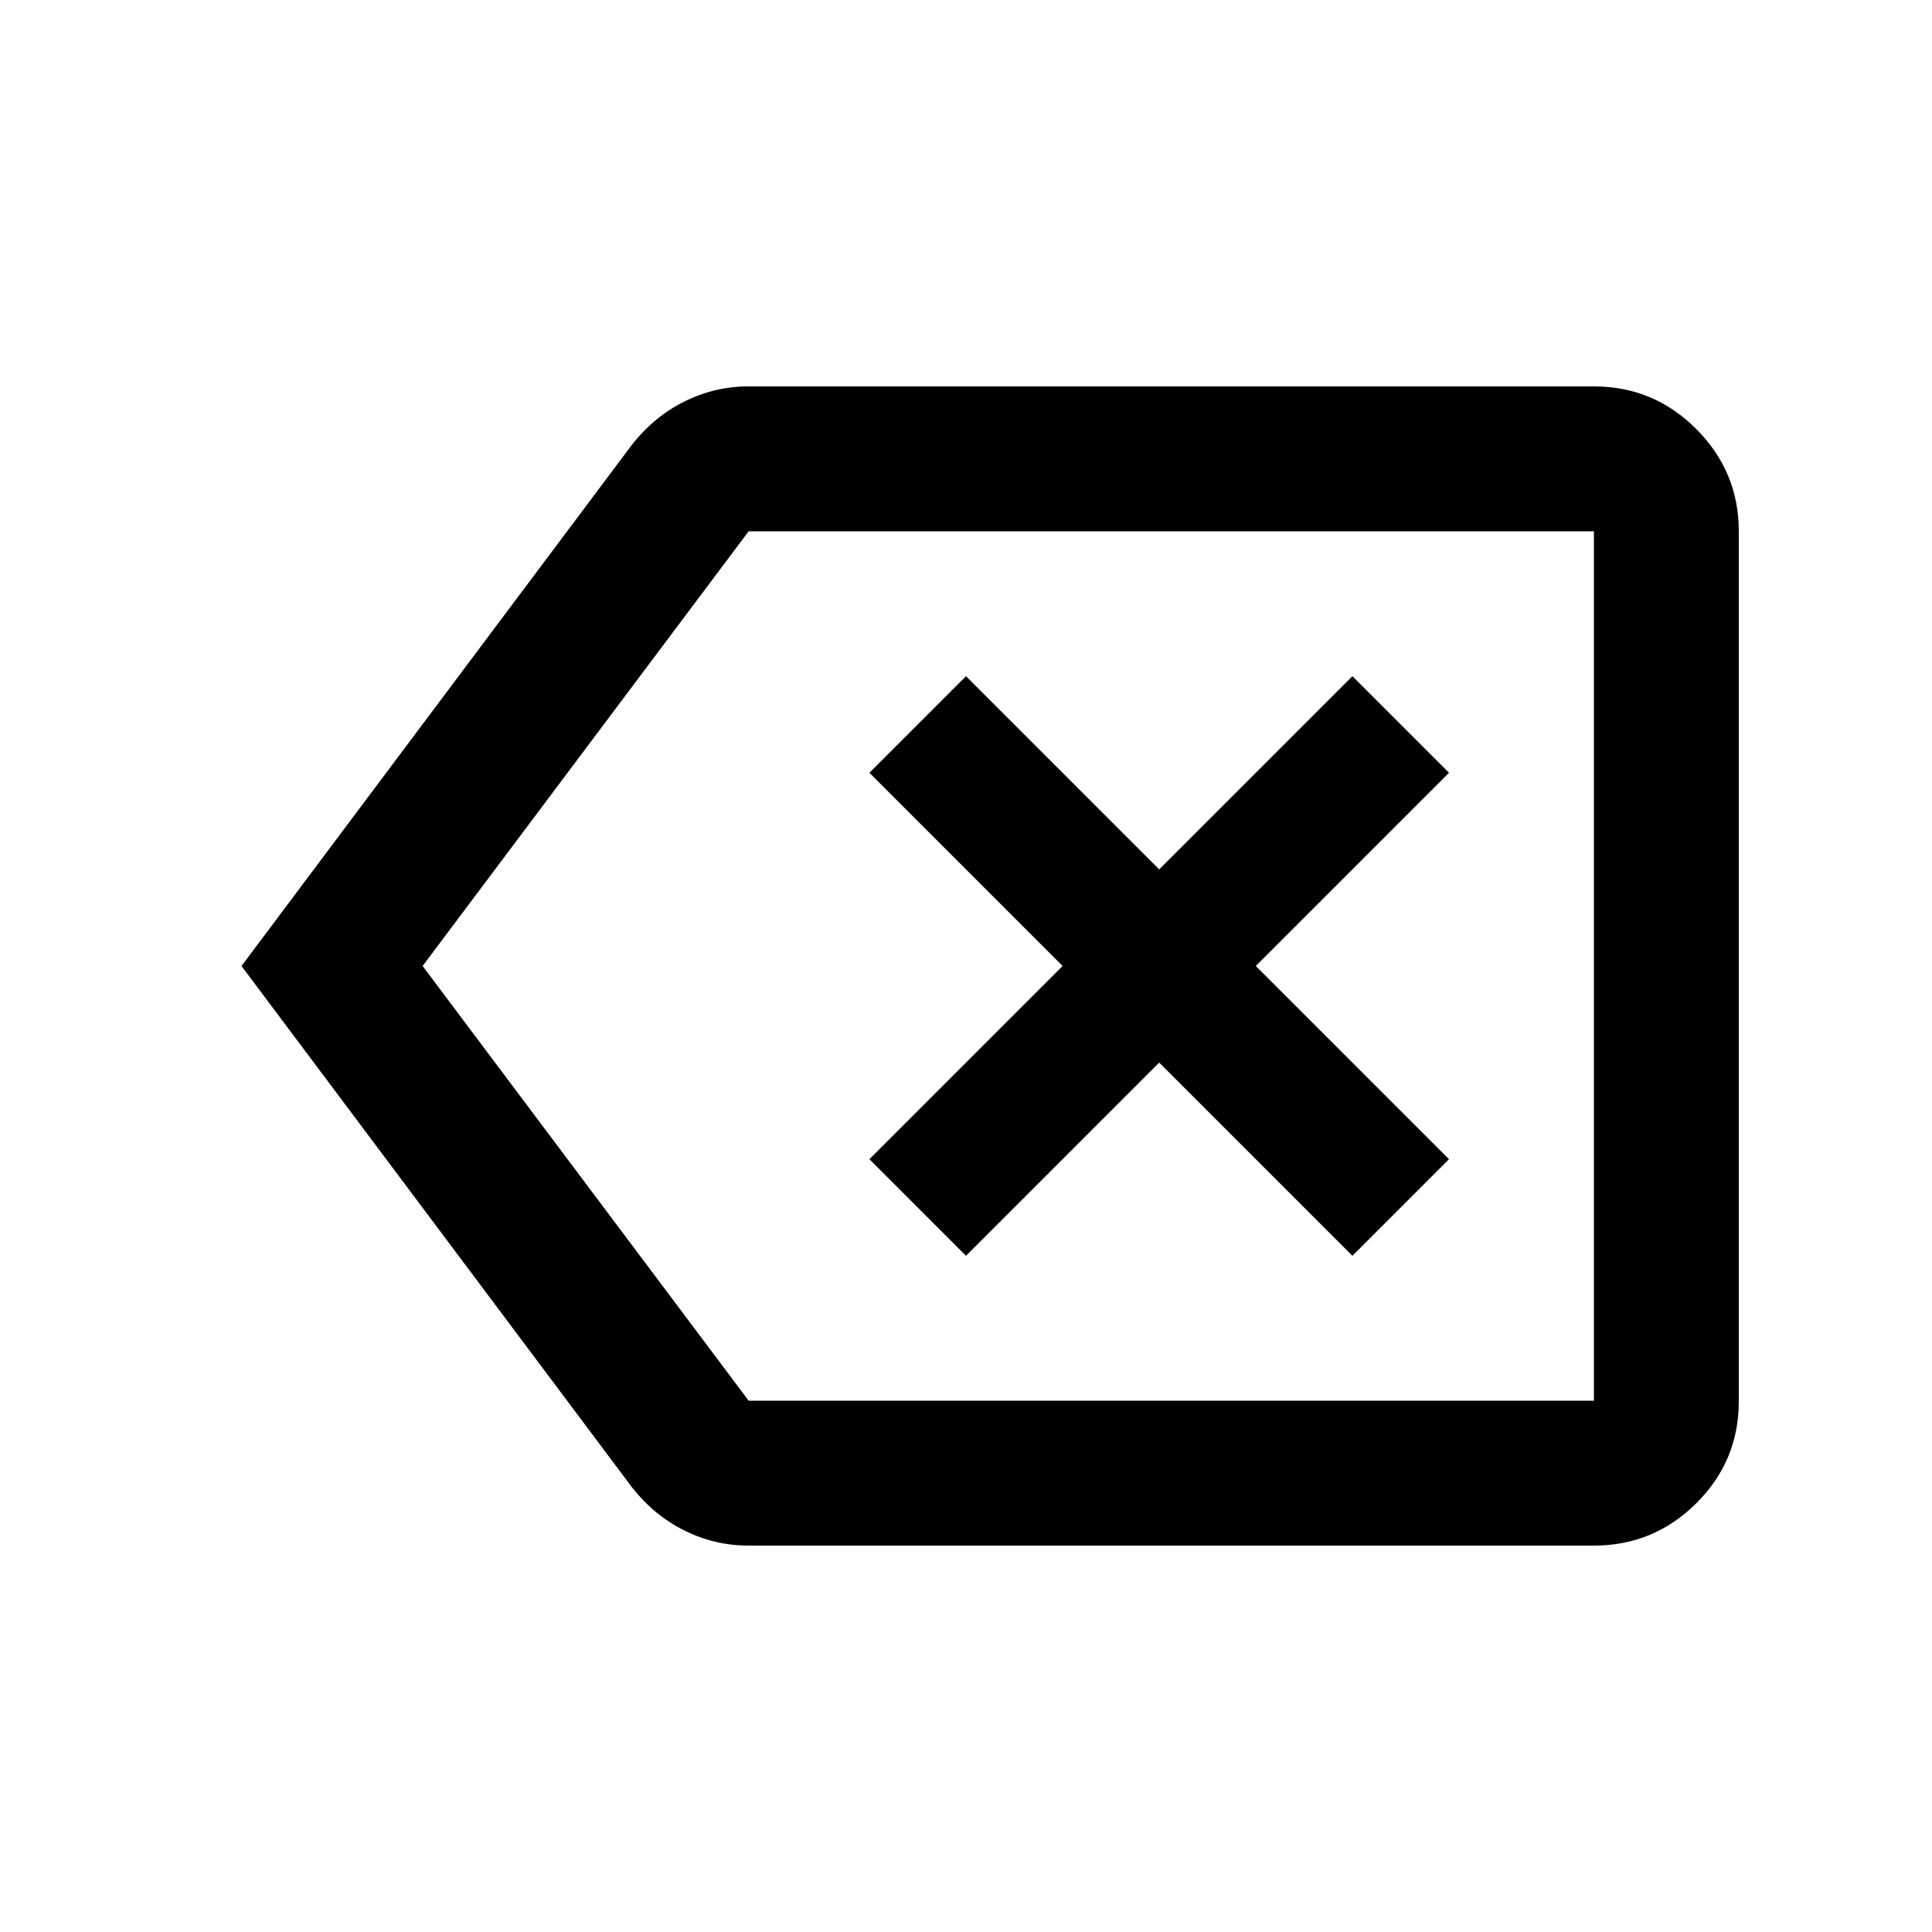 <?xml version="1.0" encoding="UTF-8" standalone="no"?>
<svg
   height="20px"
   viewBox="0 -960 960 960"
   width="20px"
   fill="#000000"
   version="1.1"
   id="svg4"
   sodipodi:docname="backspace_16dp_000000_FILL0_wght400_GRAD0_opsz20.svg"
   inkscape:export-filename="delete_light.png"
   inkscape:export-xdpi="76.800003"
   inkscape:export-ydpi="76.800003"
   inkscape:version="1.2.2 (b0a8486541, 2022-12-01)"
   xmlns:inkscape="http://www.inkscape.org/namespaces/inkscape"
   xmlns:sodipodi="http://sodipodi.sourceforge.net/DTD/sodipodi-0.dtd"
   xmlns="http://www.w3.org/2000/svg"
   xmlns:svg="http://www.w3.org/2000/svg">
  <defs
     id="defs8" />
  <sodipodi:namedview
     id="namedview6"
     pagecolor="#ffffff"
     bordercolor="#000000"
     borderopacity="0.25"
     inkscape:showpageshadow="2"
     inkscape:pageopacity="0.0"
     inkscape:pagecheckerboard="0"
     inkscape:deskcolor="#d1d1d1"
     showgrid="false"
     inkscape:zoom="36.95"
     inkscape:cx="3.1258457"
     inkscape:cy="10"
     inkscape:window-width="2560"
     inkscape:window-height="1360"
     inkscape:window-x="0"
     inkscape:window-y="0"
     inkscape:window-maximized="1"
     inkscape:current-layer="svg4" />
  <path
     d="m480-336 96-96 96 96 48-48-96-96 96-96-48-48-96 96-96-96-48 48 96 96-96 96 48 48ZM372-192q-16.85 0-31.92-7.5Q325-207 314-221L120-480l194-259q11-14 26.08-21.5Q355.15-768 372-768h420q29.7 0 50.85 21.16Q864-725.68 864-695.96v432.24Q864-234 842.85-213T792-192H372ZM210-480l162 216h420v-432H372L210-480Zm372 0Z"
     id="path2" />
</svg>
